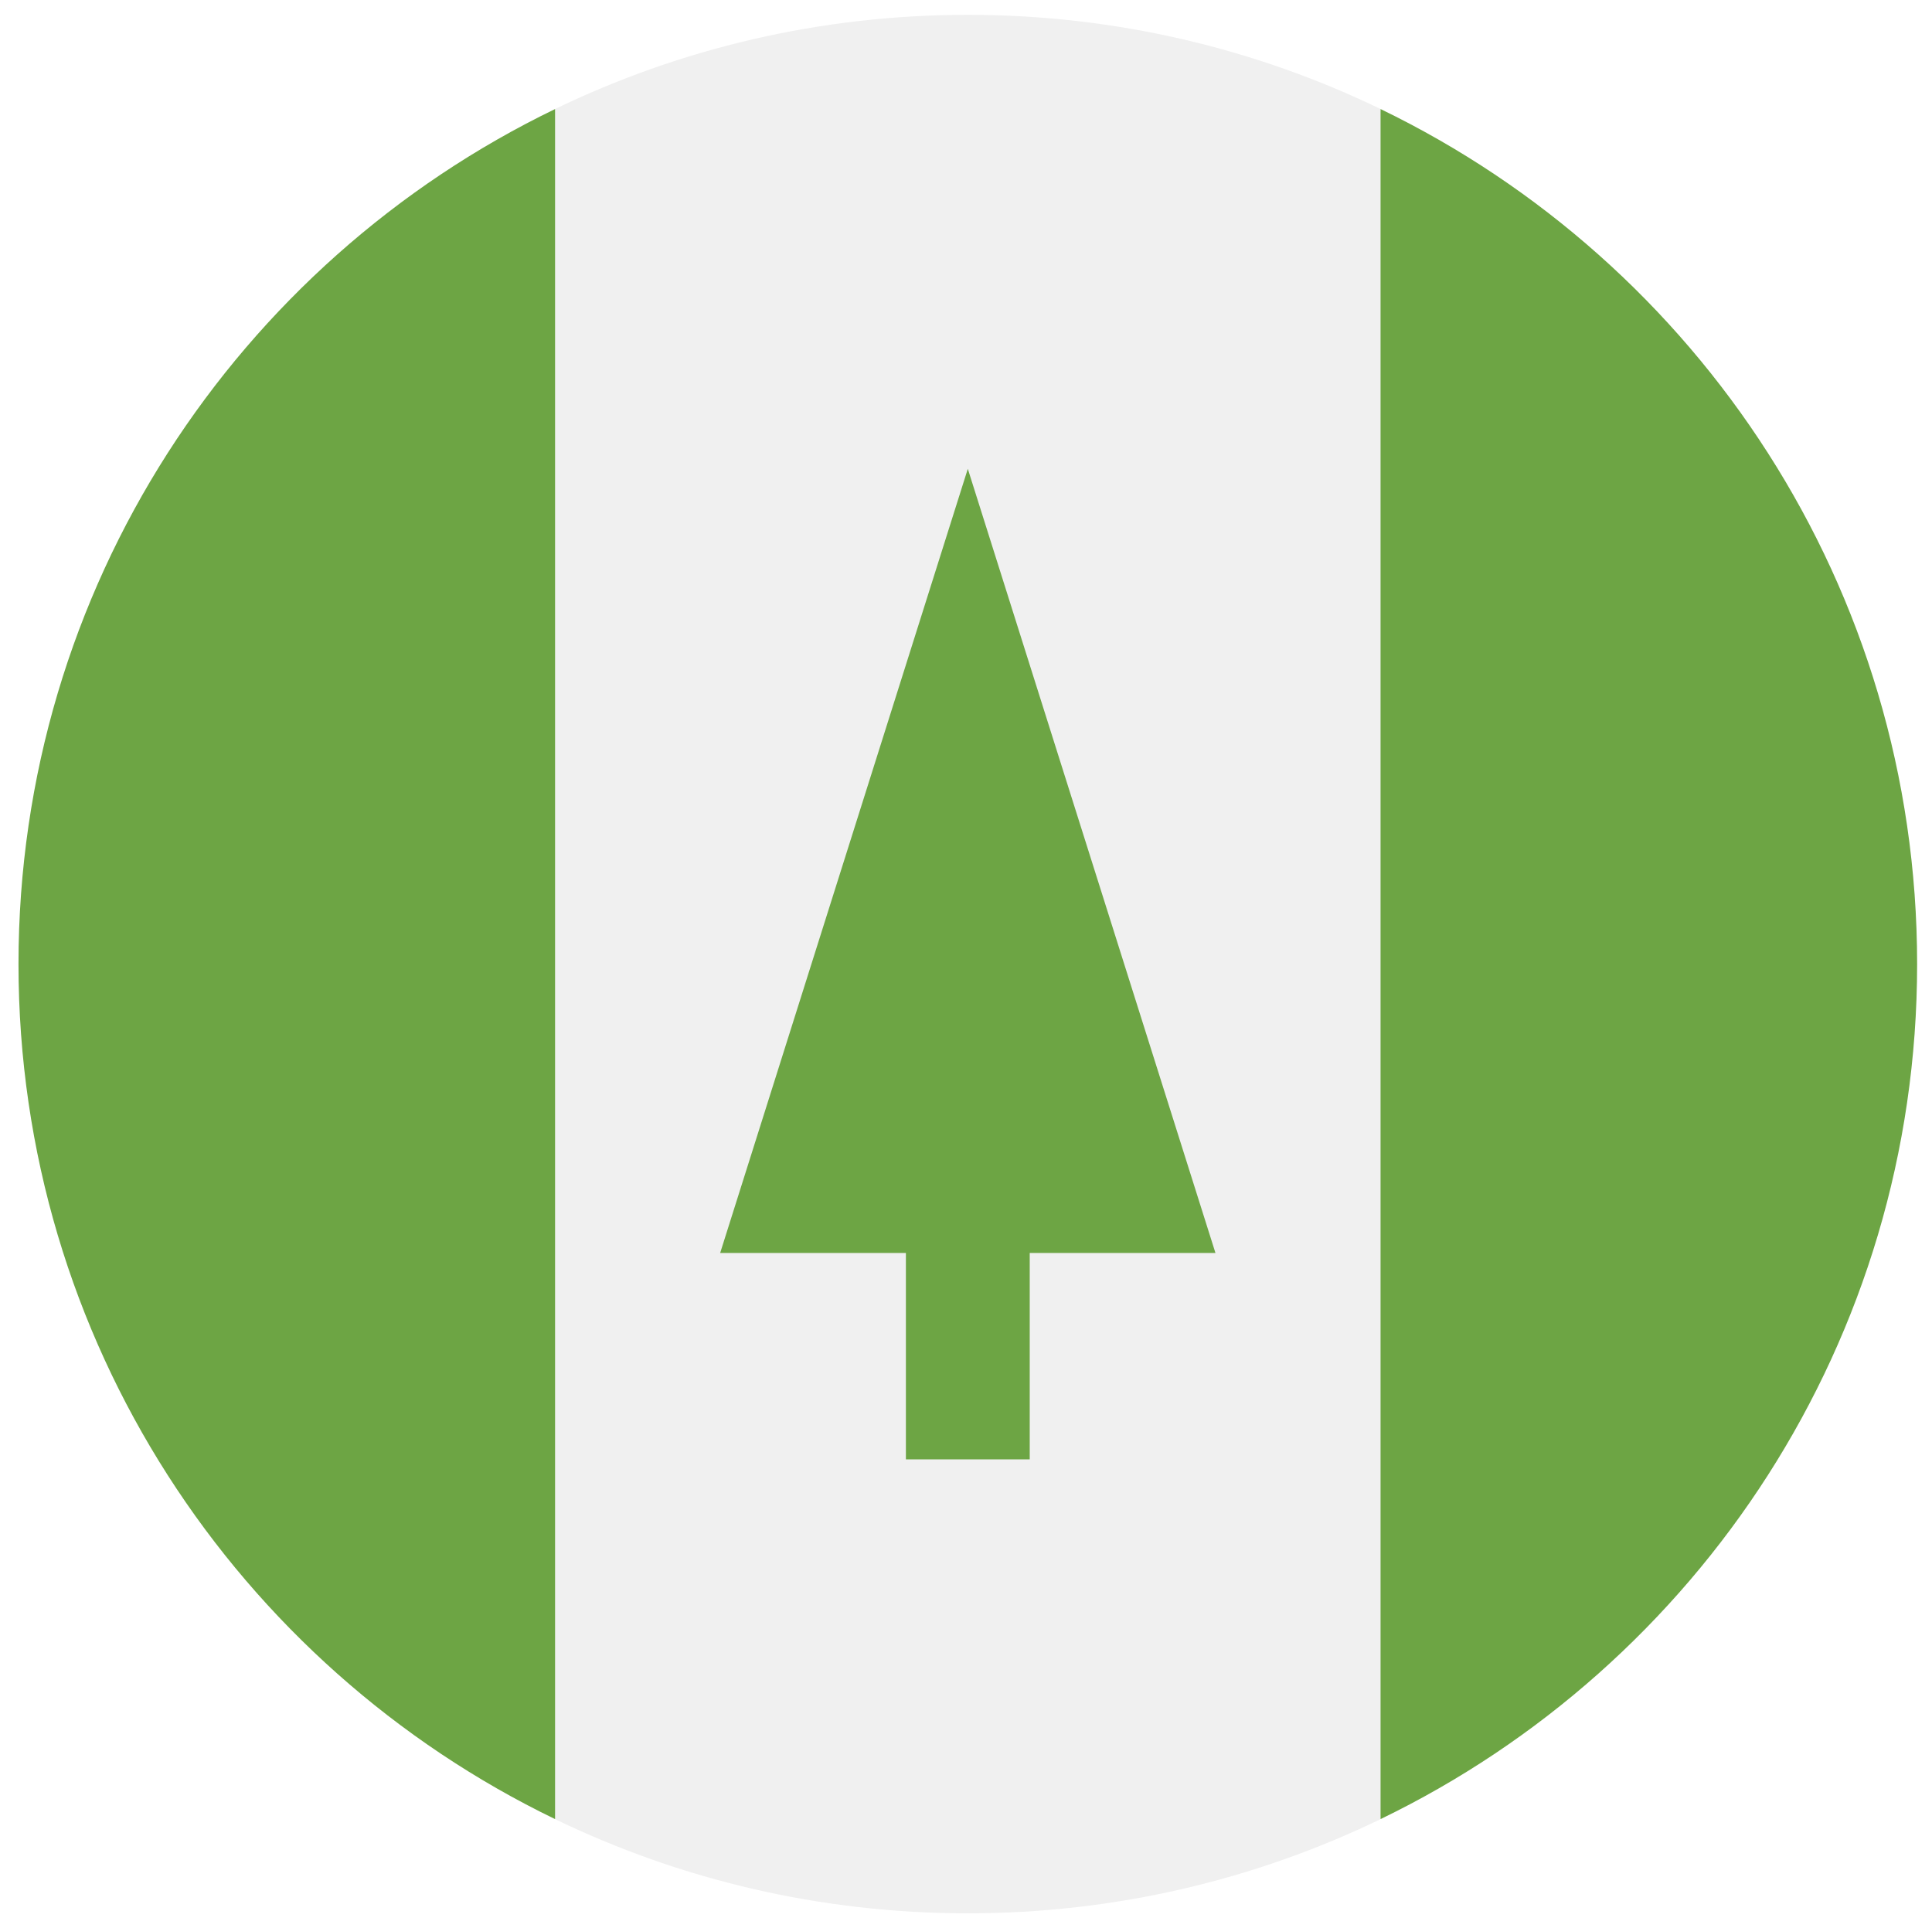 <svg width="521" height="520" viewBox="0 0 521 520" fill="none" xmlns="http://www.w3.org/2000/svg">
<g clip-path="url(#clip0_105_2125)" filter="url(#filter0_d_105_2125)">
<path d="M372.292 25.402C338.636 9.128 300.879 0 260.988 0C221.097 0 183.34 9.128 149.684 25.402L127.423 256L149.684 486.598C183.34 502.872 221.097 512 260.988 512C300.879 512 338.636 502.872 372.292 486.598L394.553 256L372.292 25.402Z" fill="#F0F0F0"/>
<path d="M149.684 25.411C64.053 66.817 4.988 154.506 4.988 256C4.988 357.494 64.053 445.183 149.684 486.589V25.411Z" fill="#6DA544"/>
<path d="M372.292 25.411V486.589C457.923 445.183 516.988 357.493 516.988 256C516.988 154.507 457.923 66.817 372.292 25.411Z" fill="#6DA544"/>
<path d="M327.771 333.913L260.988 122.435L194.205 333.913H244.292V389.565H277.684V333.913H327.771Z" fill="#6DA544"/>
</g>
<defs>
<filter id="filter0_d_105_2125" x="0.988" y="0" width="520" height="520" filterUnits="userSpaceOnUse" color-interpolation-filters="sRGB">
<feFlood flood-opacity="0" result="BackgroundImageFix"/>
<feColorMatrix in="SourceAlpha" type="matrix" values="0 0 0 0 0 0 0 0 0 0 0 0 0 0 0 0 0 0 127 0" result="hardAlpha"/>
<feOffset dy="4"/>
<feGaussianBlur stdDeviation="2"/>
<feComposite in2="hardAlpha" operator="out"/>
<feColorMatrix type="matrix" values="0 0 0 0 0 0 0 0 0 0 0 0 0 0 0 0 0 0 0.25 0"/>
<feBlend mode="normal" in2="BackgroundImageFix" result="effect1_dropShadow_105_2125"/>
<feBlend mode="normal" in="SourceGraphic" in2="effect1_dropShadow_105_2125" result="shape"/>
</filter>
<clipPath id="clip0_105_2125">
<rect width="512" height="512" fill="white" transform="translate(4.988)"/>
</clipPath>
</defs>
</svg>
